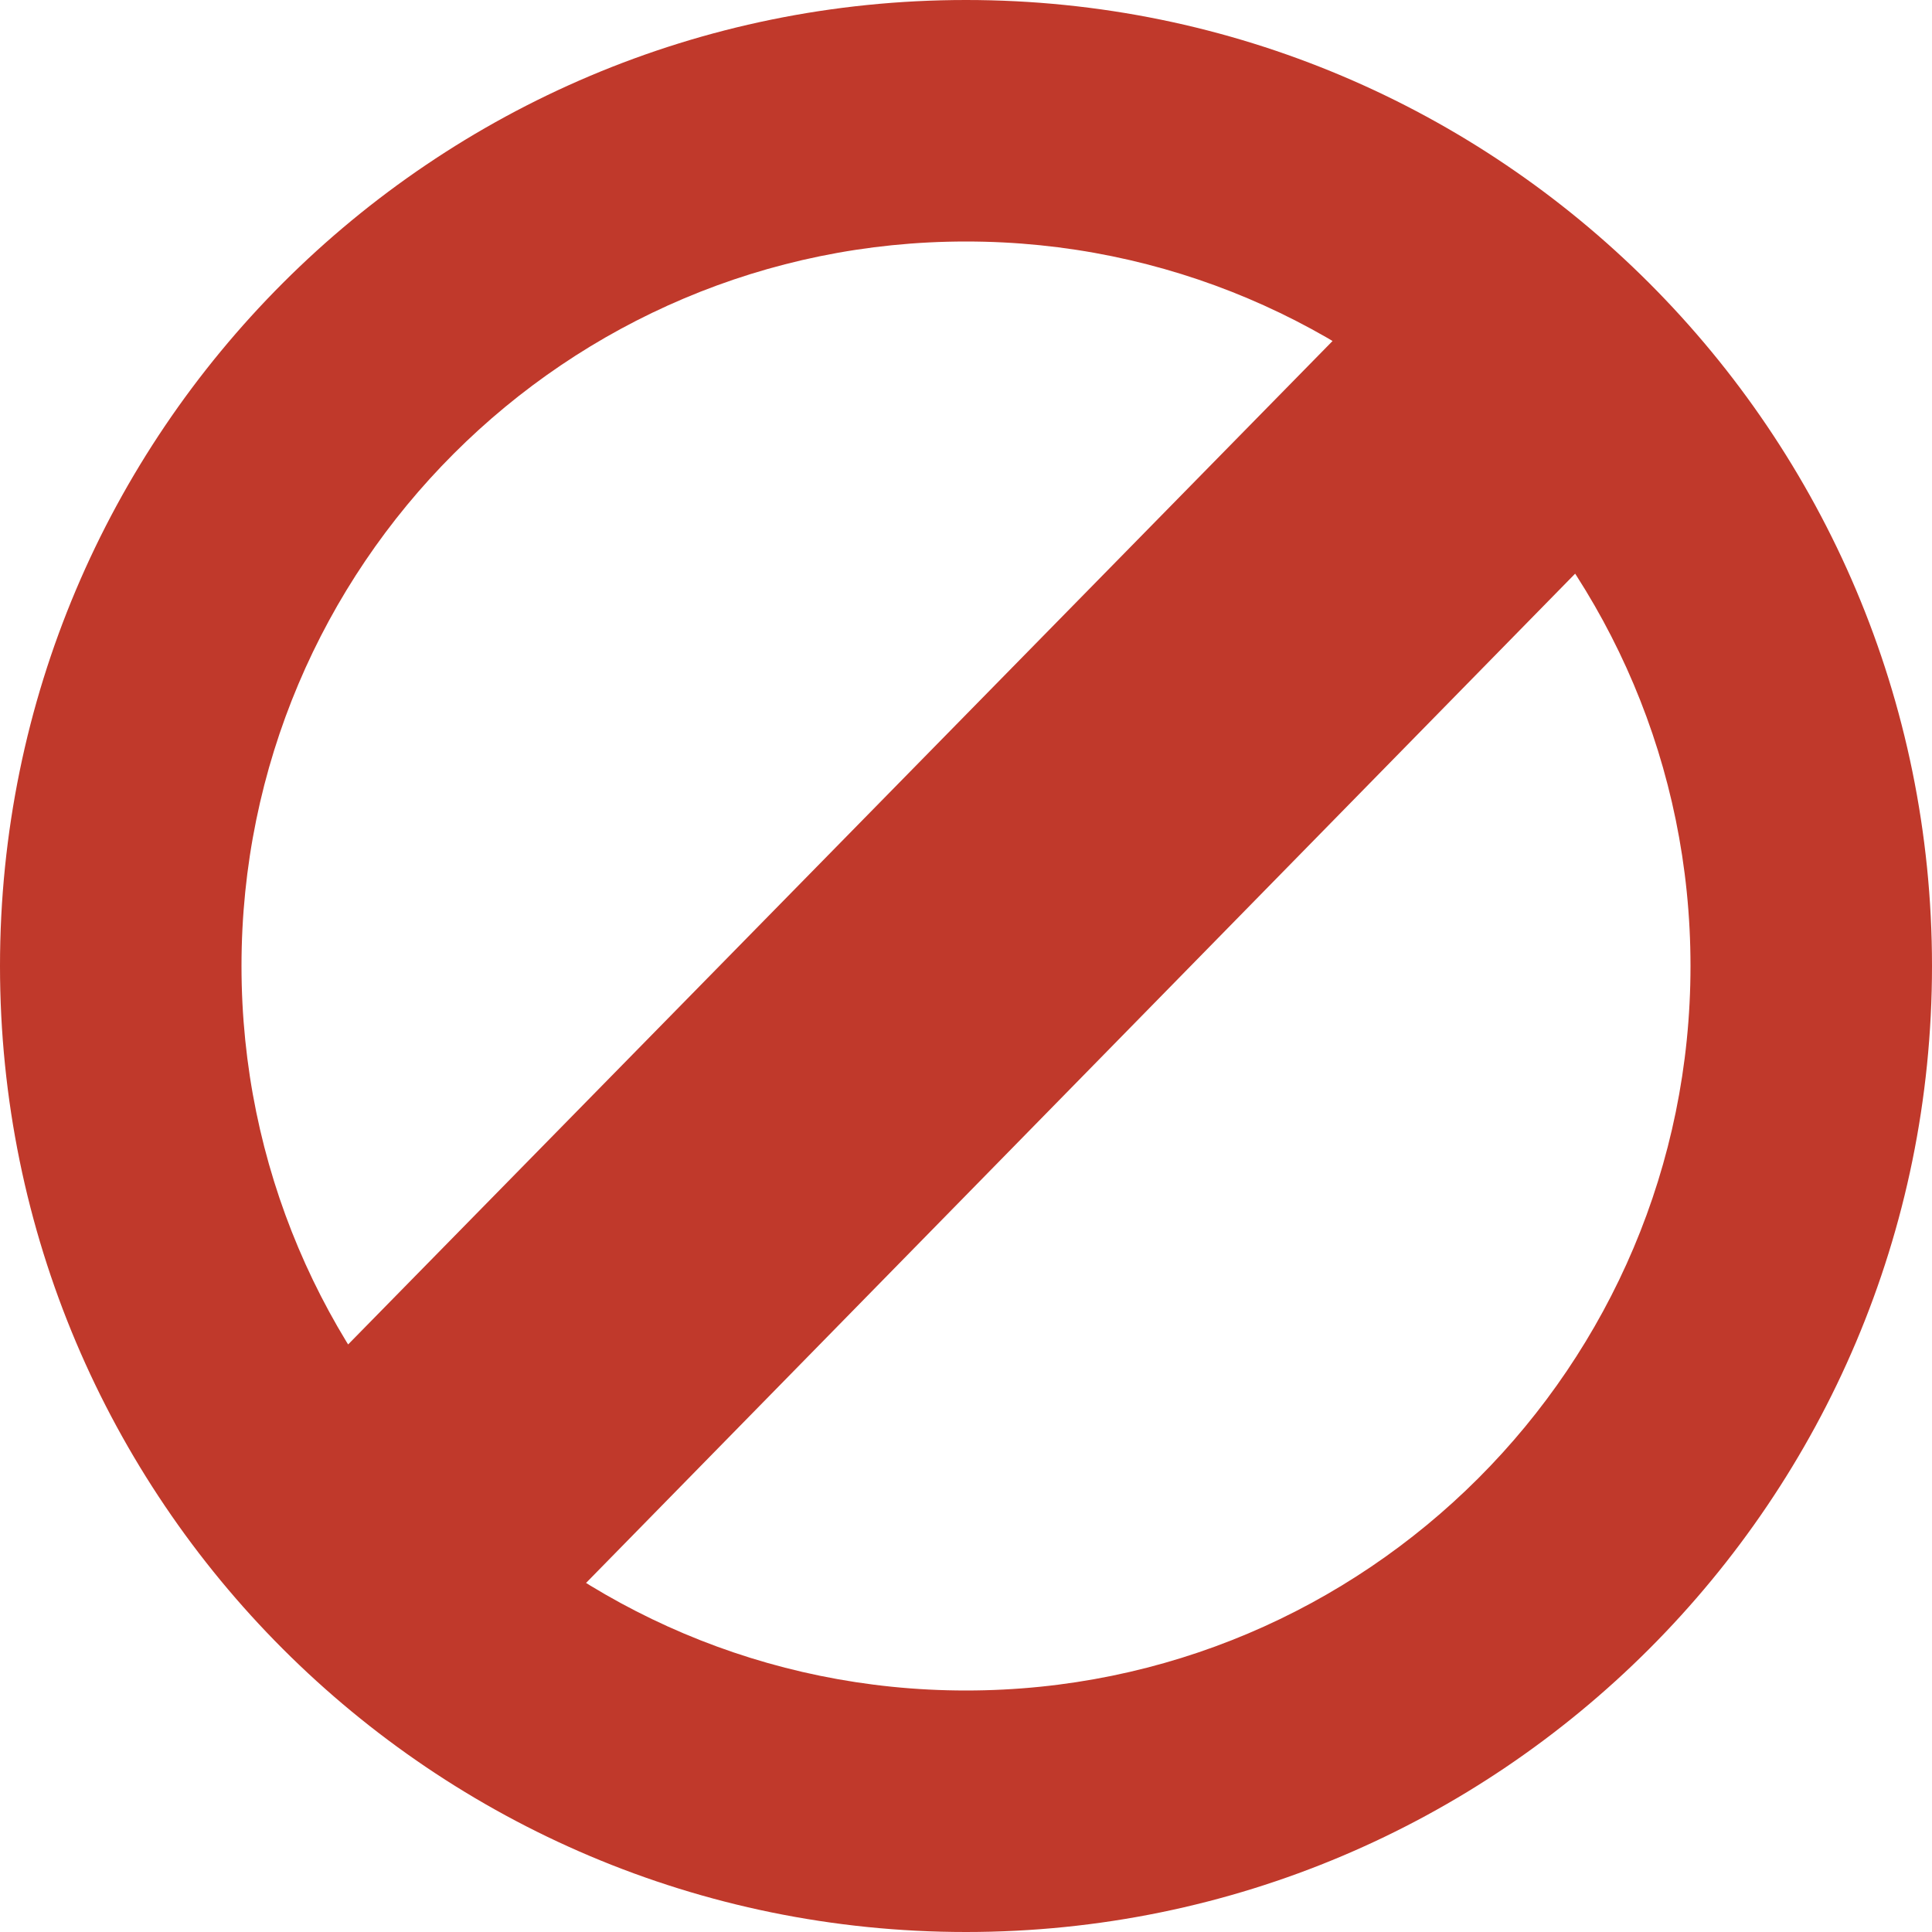 <svg xmlns="http://www.w3.org/2000/svg" width="512" height="512" viewBox="0 0 512 512">
  <path fill="#c0392b" d="M 256,512 C 114.625,512 0,397.375 0,256 0,114.609 114.625,0 256,0 397.375,0 512,114.609 512,256 512,397.375 397.375,512 256,512 Z M 256,64 C 149.969,64 64,149.969 64,256 64,362.031 149.969,448 256,448 362.03,448 448,362.031 448,256 448,149.969 362.031,64 256,64 Z m 100.447,22.997 69.858,55.973 -276.393,282.034 -62.915,-63.349 z"/>
</svg>
